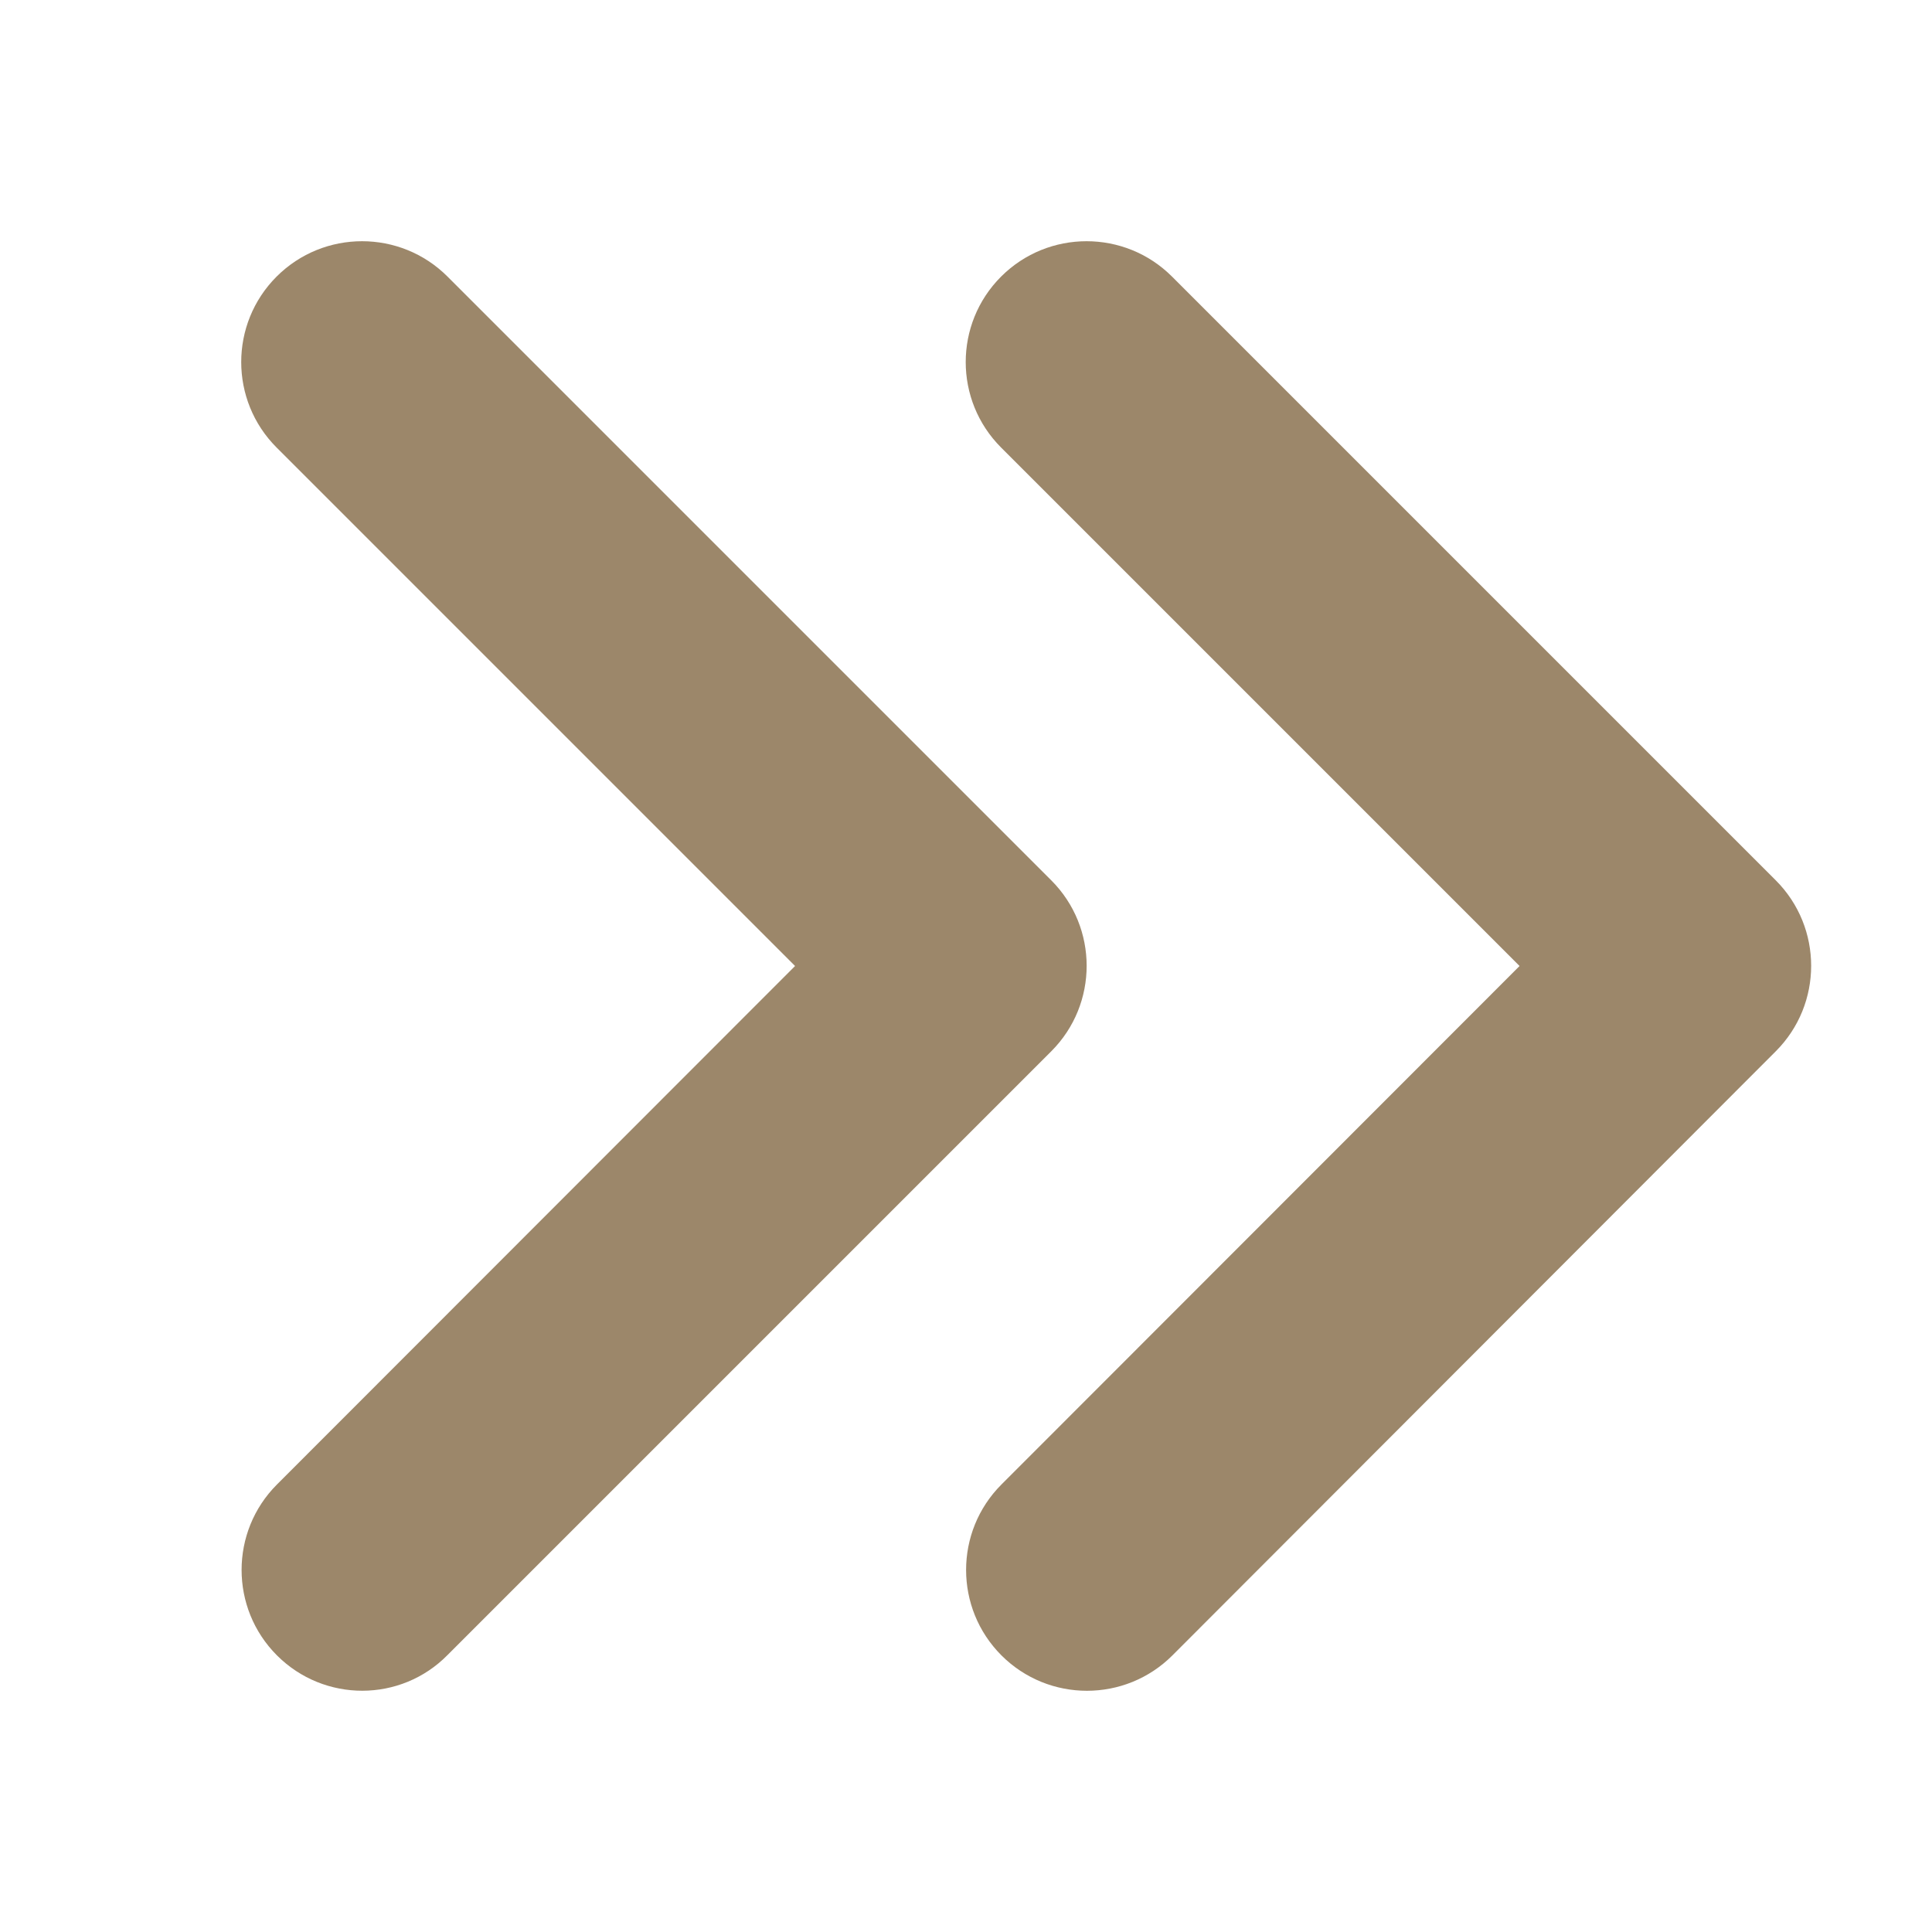 <?xml version="1.0" encoding="utf-8"?>
<!-- Generator: Adobe Illustrator 27.6.1, SVG Export Plug-In . SVG Version: 6.00 Build 0)  -->
<svg version="1.1" id="Capa_1" xmlns="http://www.w3.org/2000/svg" xmlns:xlink="http://www.w3.org/1999/xlink" x="0px" y="0px"
	 viewBox="0 0 512 512" style="enable-background:new 0 0 512 512;" xml:space="preserve">
<style type="text/css">
	.st0{fill:#9C876A;}
</style>
<path class="st0" d="M470.6,278.6c12.5-12.5,12.5-32.8,0-45.3l-160-160c-12.5-12.5-32.8-12.5-45.3,0s-12.5,32.8,0,45.3L402.7,256
	L265.4,393.4c-12.5,12.5-12.5,32.8,0,45.3s32.8,12.5,45.3,0L470.6,278.6L470.6,278.6z M118.6,438.6l160-160
	c12.5-12.5,12.5-32.8,0-45.3l-160-160c-12.5-12.5-32.8-12.5-45.3,0s-12.5,32.8,0,45.3L210.7,256L73.4,393.4
	c-12.5,12.5-12.5,32.8,0,45.3S106.2,451.2,118.6,438.6L118.6,438.6z"/>
</svg>
